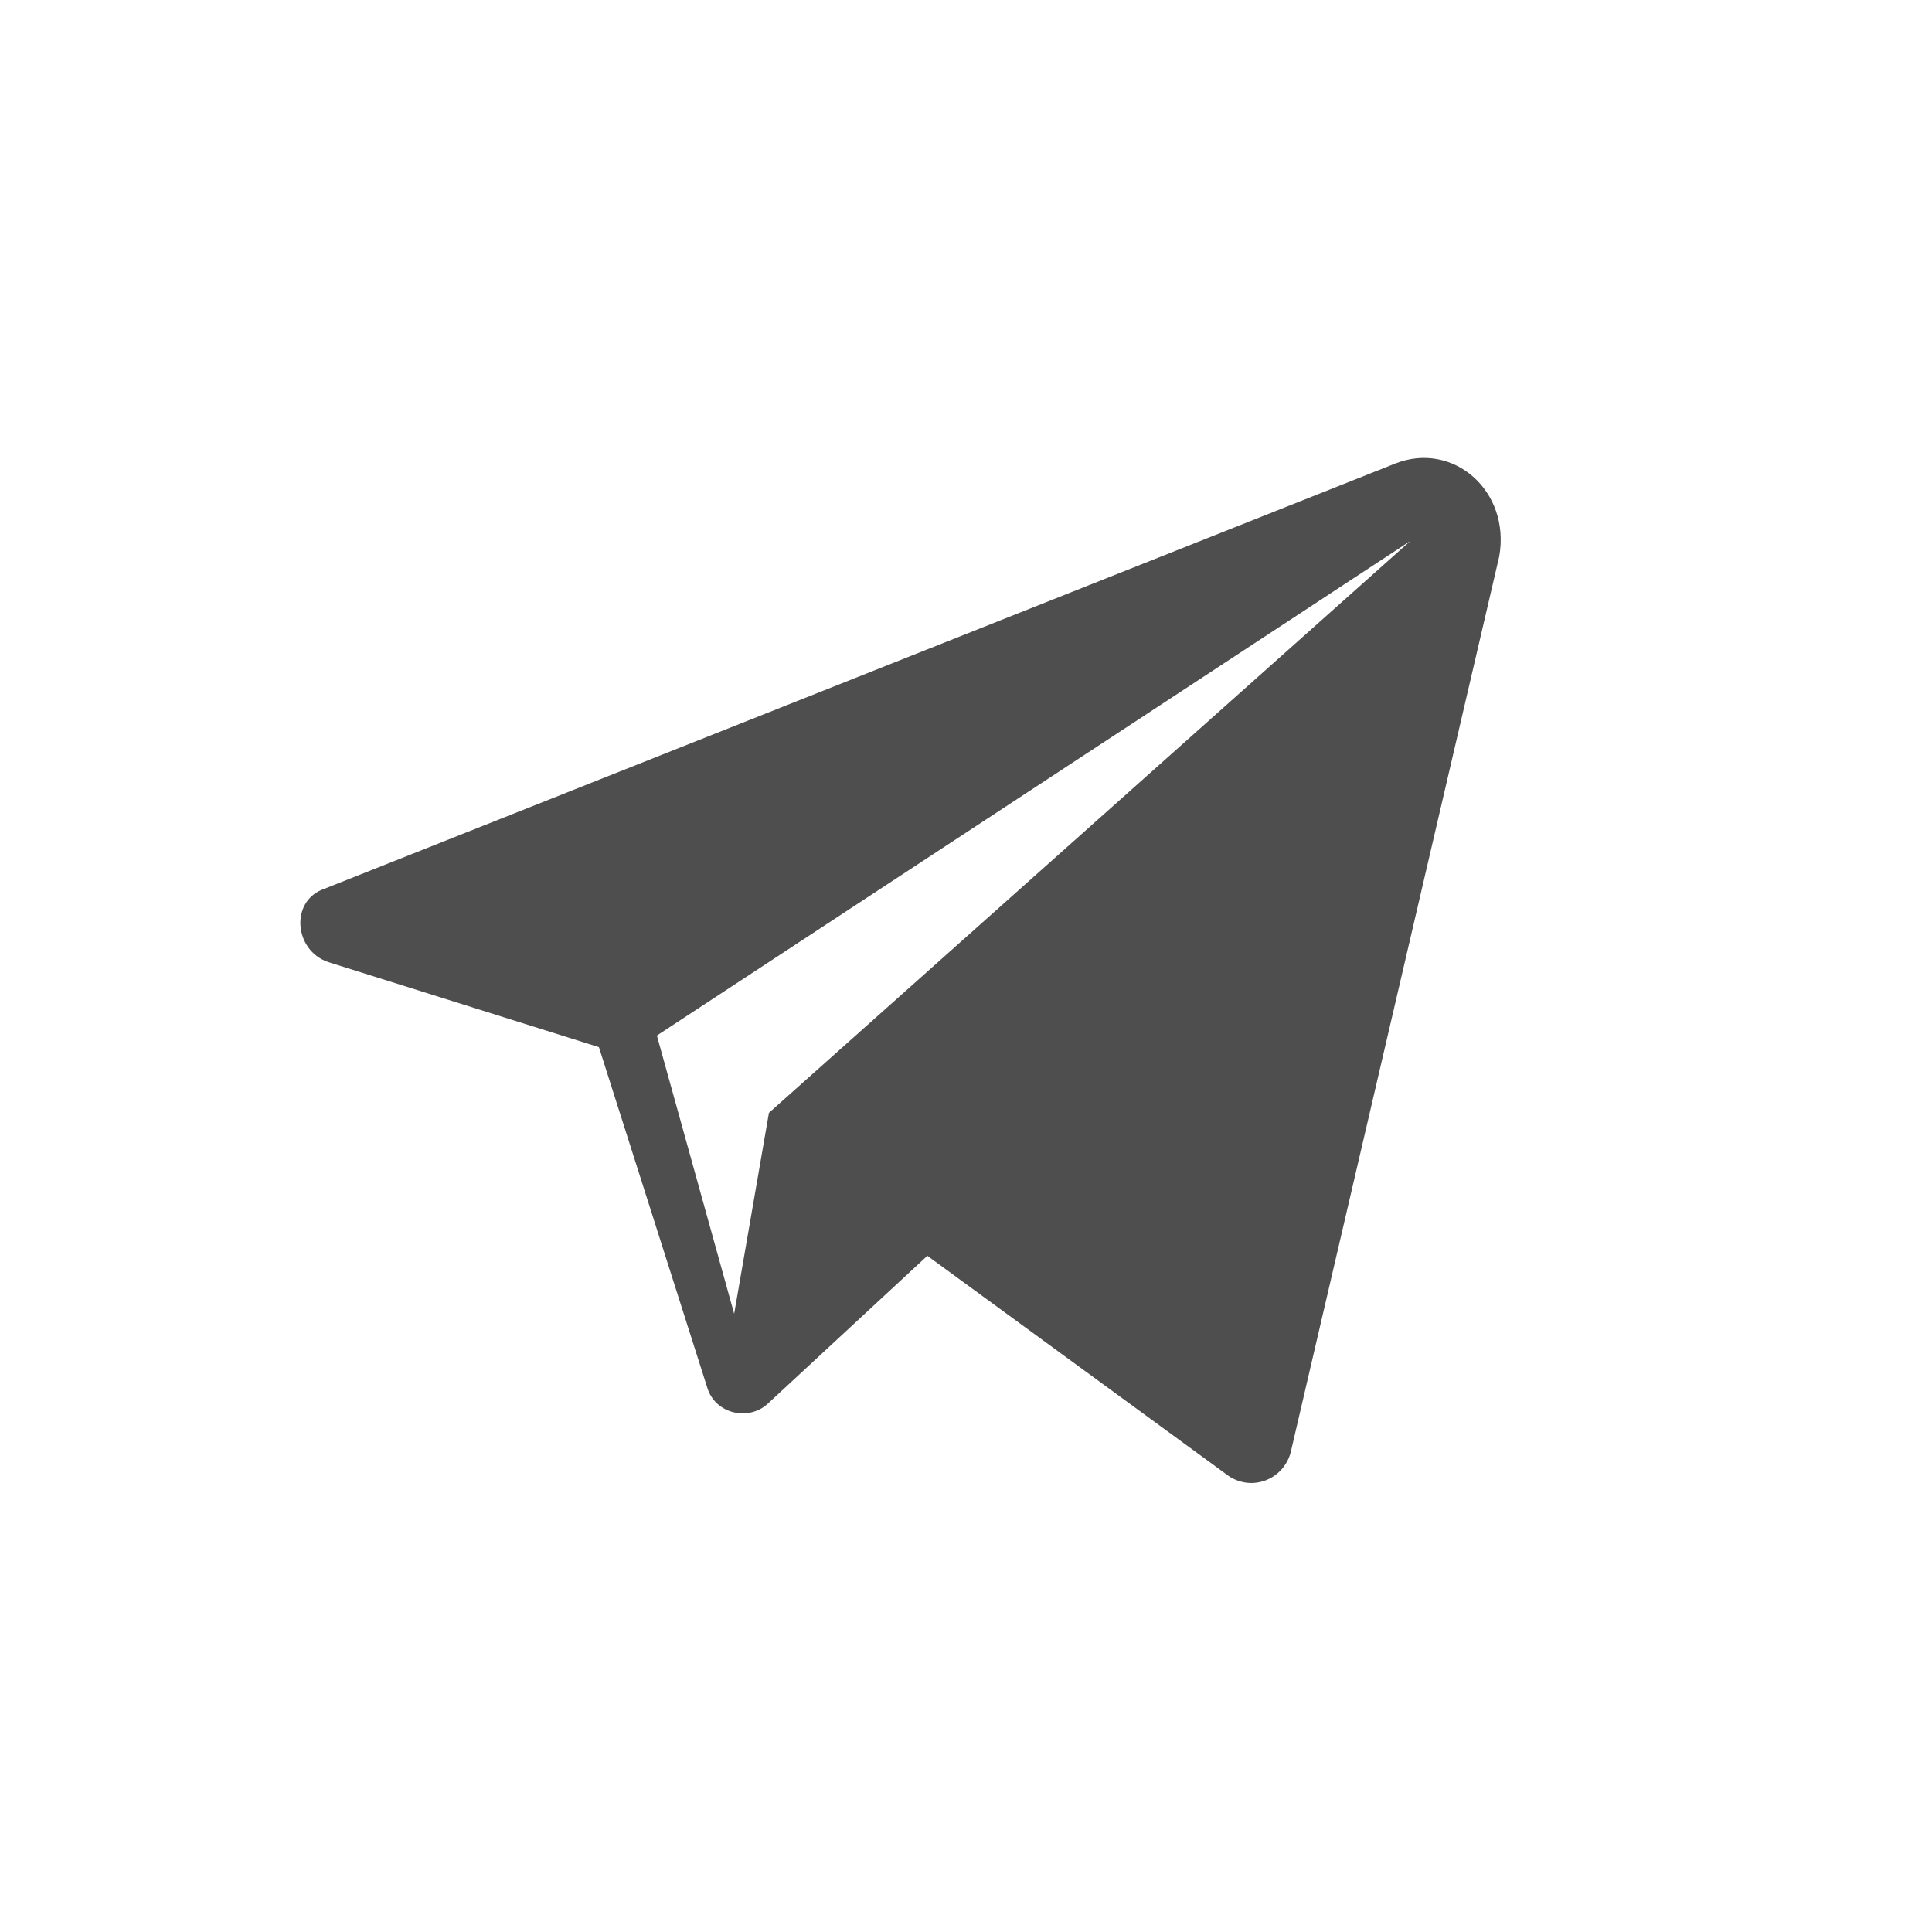 <svg width="50" height="50" viewBox="0 0 50 50" fill="none" xmlns="http://www.w3.org/2000/svg">
<path d="M36.1 12L8.4 23C7.5 23.3 7.6 24.6 8.5 24.9L15.5 27.1L18.3 35.9C18.5 36.6 19.4 36.8 19.9 36.3L24 32.5L31.8 38.2C32.4 38.6 33.2 38.3 33.4 37.6L38.8 14.4C39.1 12.7 37.6 11.4 36.1 12V12ZM19.9 28.8L19 34L17 26.8L36.5 14L19.9 28.8Z" fill="#4E4E4E"/>
</svg>
